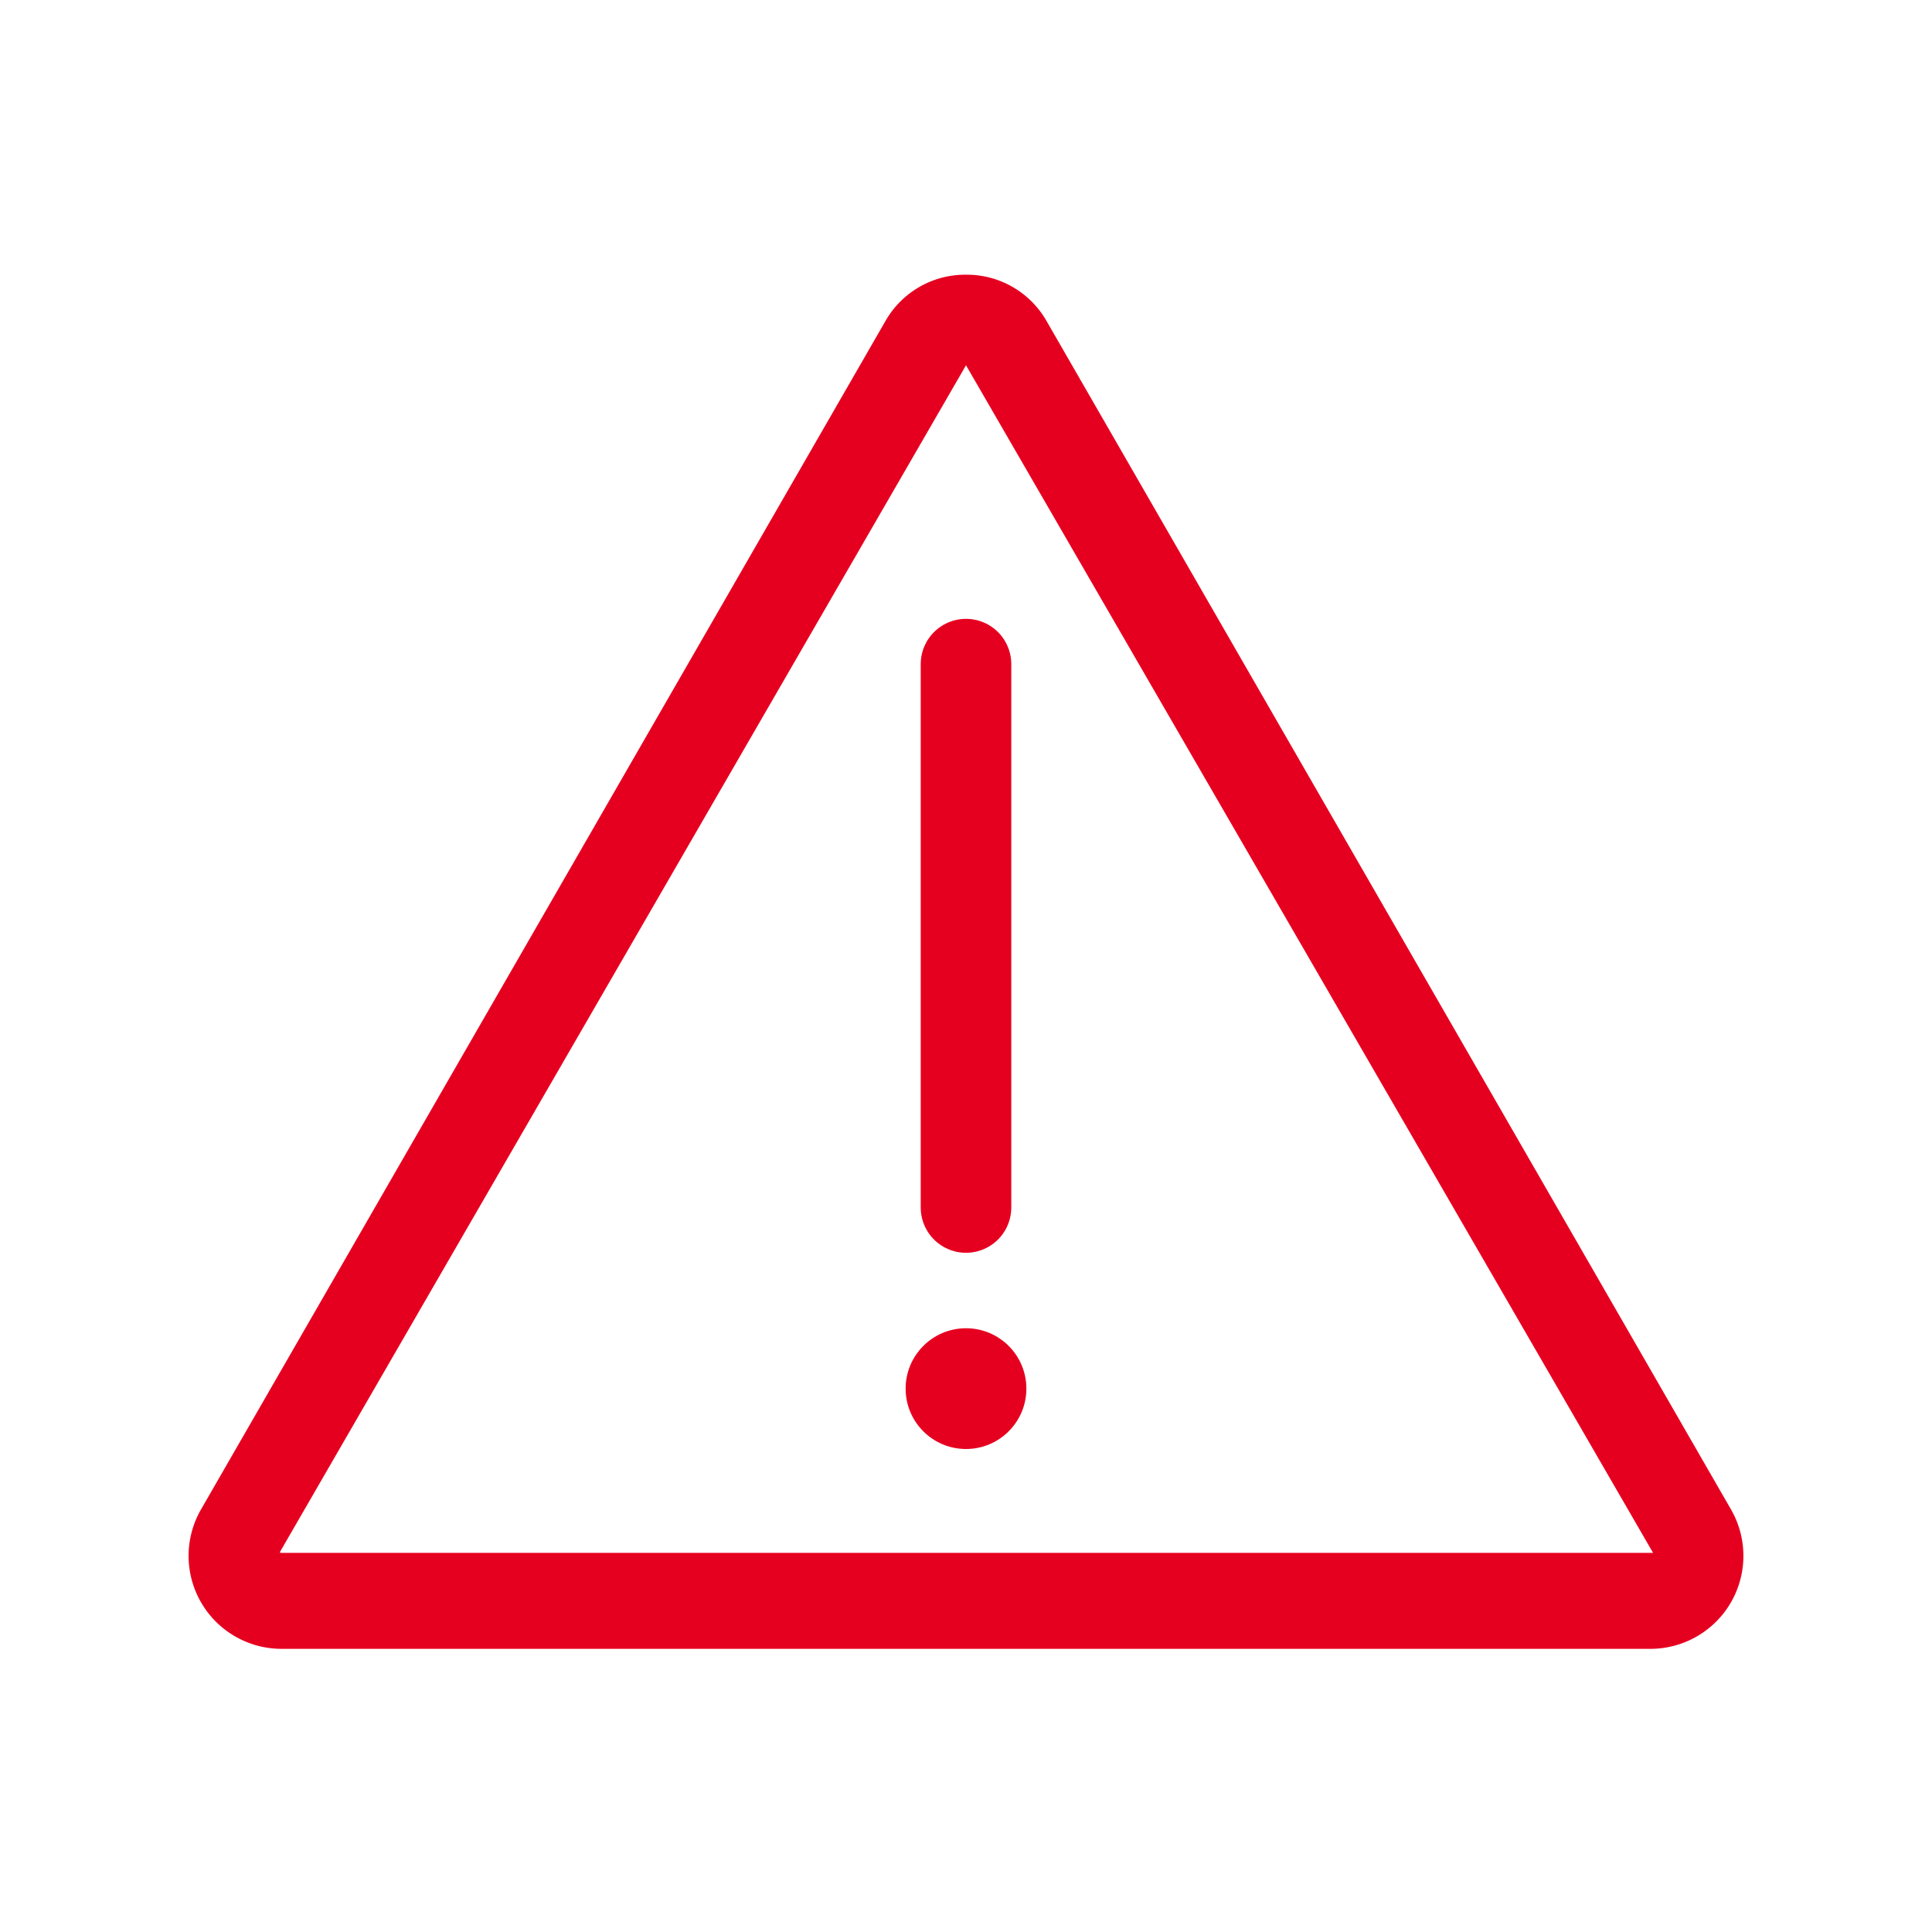 <svg id="图层_1" data-name="图层 1" xmlns="http://www.w3.org/2000/svg" viewBox="0 0 32 32"><defs><style>.cls-1{fill:#e60020;}.cls-2{fill:none;stroke:#e60020;stroke-linecap:round;stroke-linejoin:round;stroke-width:1.5px;}</style></defs><title>告警事件</title><path class="cls-1" d="M16,6.05h0L27.38,25.72l0,0H4.64V25.7L16,6.05h0m0-1.5a1.52,1.52,0,0,0-1.33.76L3.33,25a1.54,1.54,0,0,0,1.33,2.31H27.34A1.54,1.54,0,0,0,28.67,25L17.33,5.31A1.52,1.52,0,0,0,16,4.55Z"/><line class="cls-2" x1="16" y1="11" x2="16" y2="20"/><circle class="cls-1" cx="16" cy="23" r="1"/></svg>